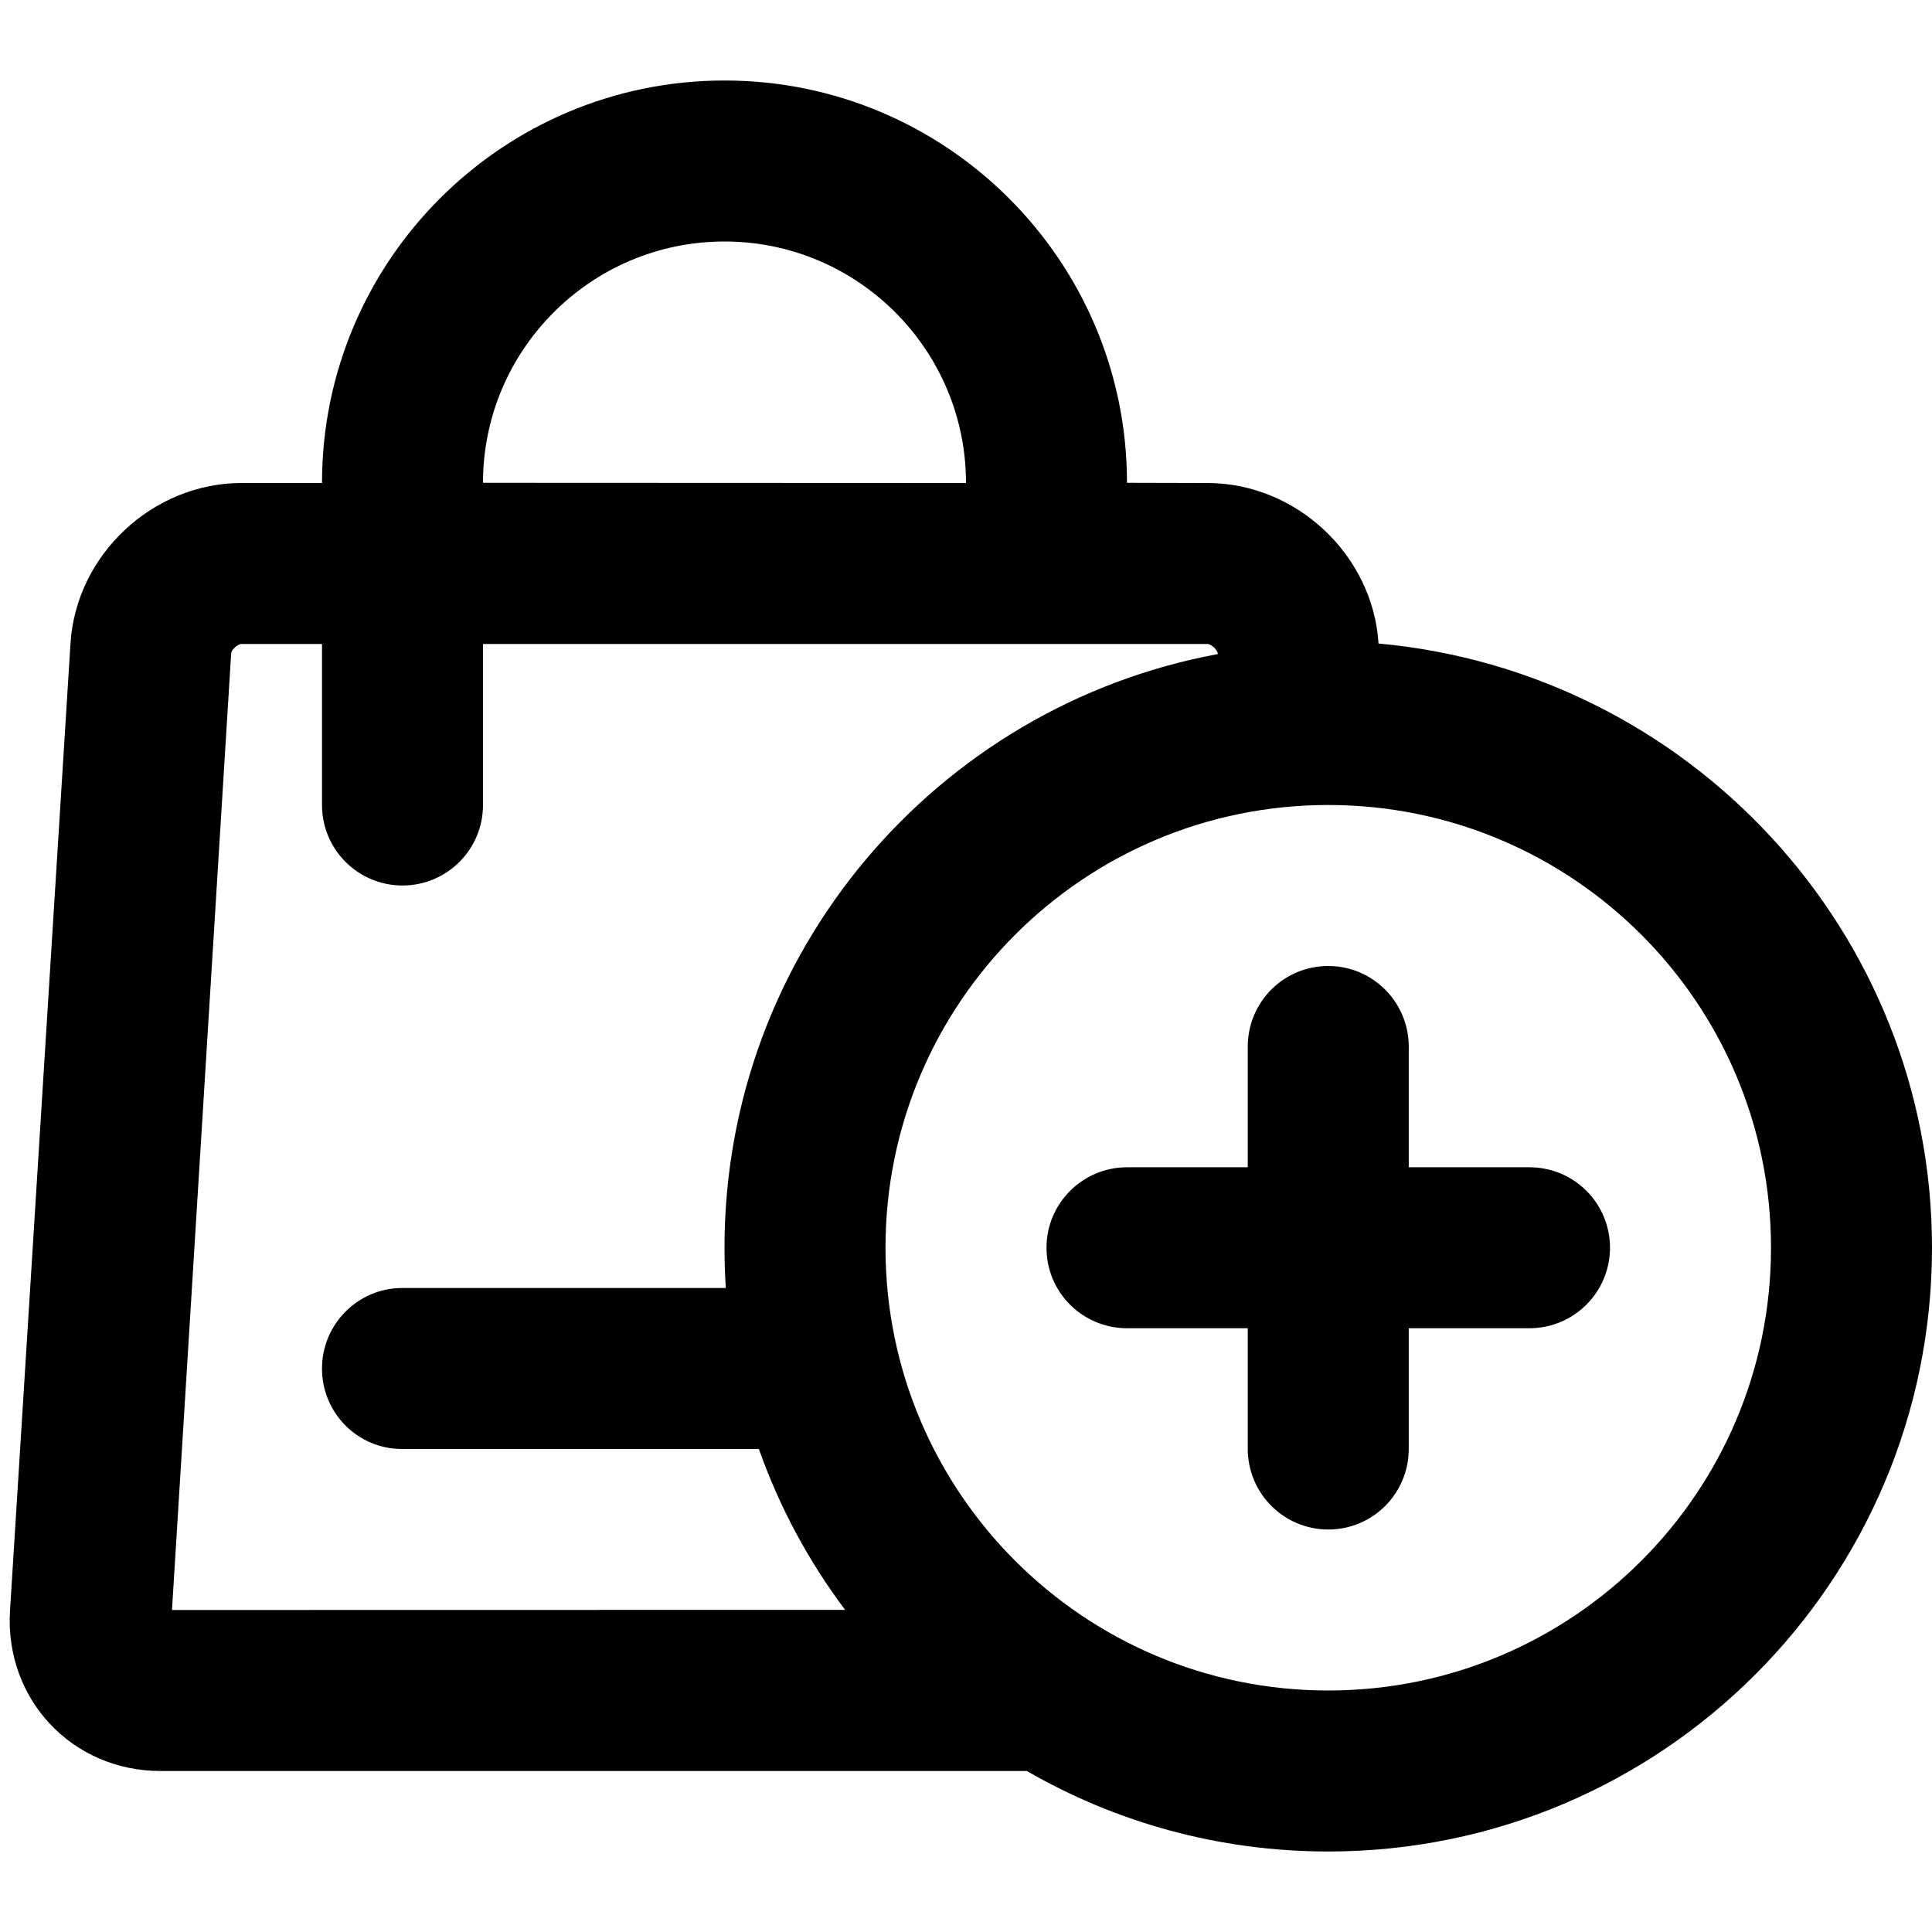<?xml version="1.0" encoding="UTF-8"?>
<svg width="48px" height="48px" viewBox="0 0 48 48" version="1.1" xmlns="http://www.w3.org/2000/svg" xmlns:xlink="http://www.w3.org/1999/xlink">
    <!-- Generator: Sketch 49.3 (51167) - http://www.bohemiancoding.com/sketch -->
    <title>theicons.co/svg/finance-25</title>
    <desc>Created with Sketch.</desc>
    <defs></defs>
    <g id="The-Icons" stroke="none" stroke-width="1" fill="none" fill-rule="evenodd">
        <g id="v-1.5" transform="translate(-864, -1920)" fill="#000000">
            <g id="Finance-&amp;-Commerce" transform="translate(96, 1824)">
                <g id="Add-to-Shopping-Bag-2" transform="translate(768, 96)">
                    <path d="M37.994,29 C39.102,29 40,29.888 40,31 C40,32.105 39.103,33 37.994,33 L35,33 L35,35.994 C35,37.102 34.112,38 33,38 C31.895,38 31,37.103 31,35.994 L31,33 L28.006,33 C26.898,33 26,32.112 26,31 C26,29.895 26.897,29 28.006,29 L31,29 L31,26.006 C31,24.898 31.888,24 33,24 C34.105,24 35,24.897 35,26.006 L35,29 L37.994,29 Z M3.99,44 C1.786,44 0.112,42.211 0.249,40.012 L1.751,15.988 C1.888,13.786 3.789,12 6.004,12 L8,12 C8,6.478 12.484,2 18,2 C23.52,2 28,6.481 28,11.995 L29.996,12 C32.207,12 34.112,13.789 34.249,15.988 C41.951,16.688 48,23.138 48,31 C48,39.284 41.284,46 33,46 C30.273,46 27.715,45.272 25.512,44 L3.99,44 Z M18.854,36 L9.991,36 C8.891,36 8,35.112 8,34 C8,32.895 8.898,32 9.991,32 L18.033,32 C18.011,31.669 18,31.336 18,31 C18,23.652 23.283,17.539 30.258,16.25 C30.251,16.147 30.095,16 29.996,16 L12,16 L12,20 C12,21.105 11.105,22 10,22 C8.895,22 8,21.105 8,20 L8,16 L6.004,16 C5.901,16 5.749,16.143 5.743,16.238 L4.273,40 L20.997,39.997 C20.092,38.792 19.365,37.447 18.854,36 Z M24,12 C24,8.69 21.311,6 18,6 C14.692,6 12,8.688 12,11.995 L24,12 Z M33,42 C39.075,42 44,37.075 44,31 C44,24.925 39.075,20 33,20 C26.925,20 22,24.925 22,31 C22,37.075 26.925,42 33,42 Z" id="Combined-Shape"></path>
                </g>
            </g>
        </g>
    </g>
</svg>